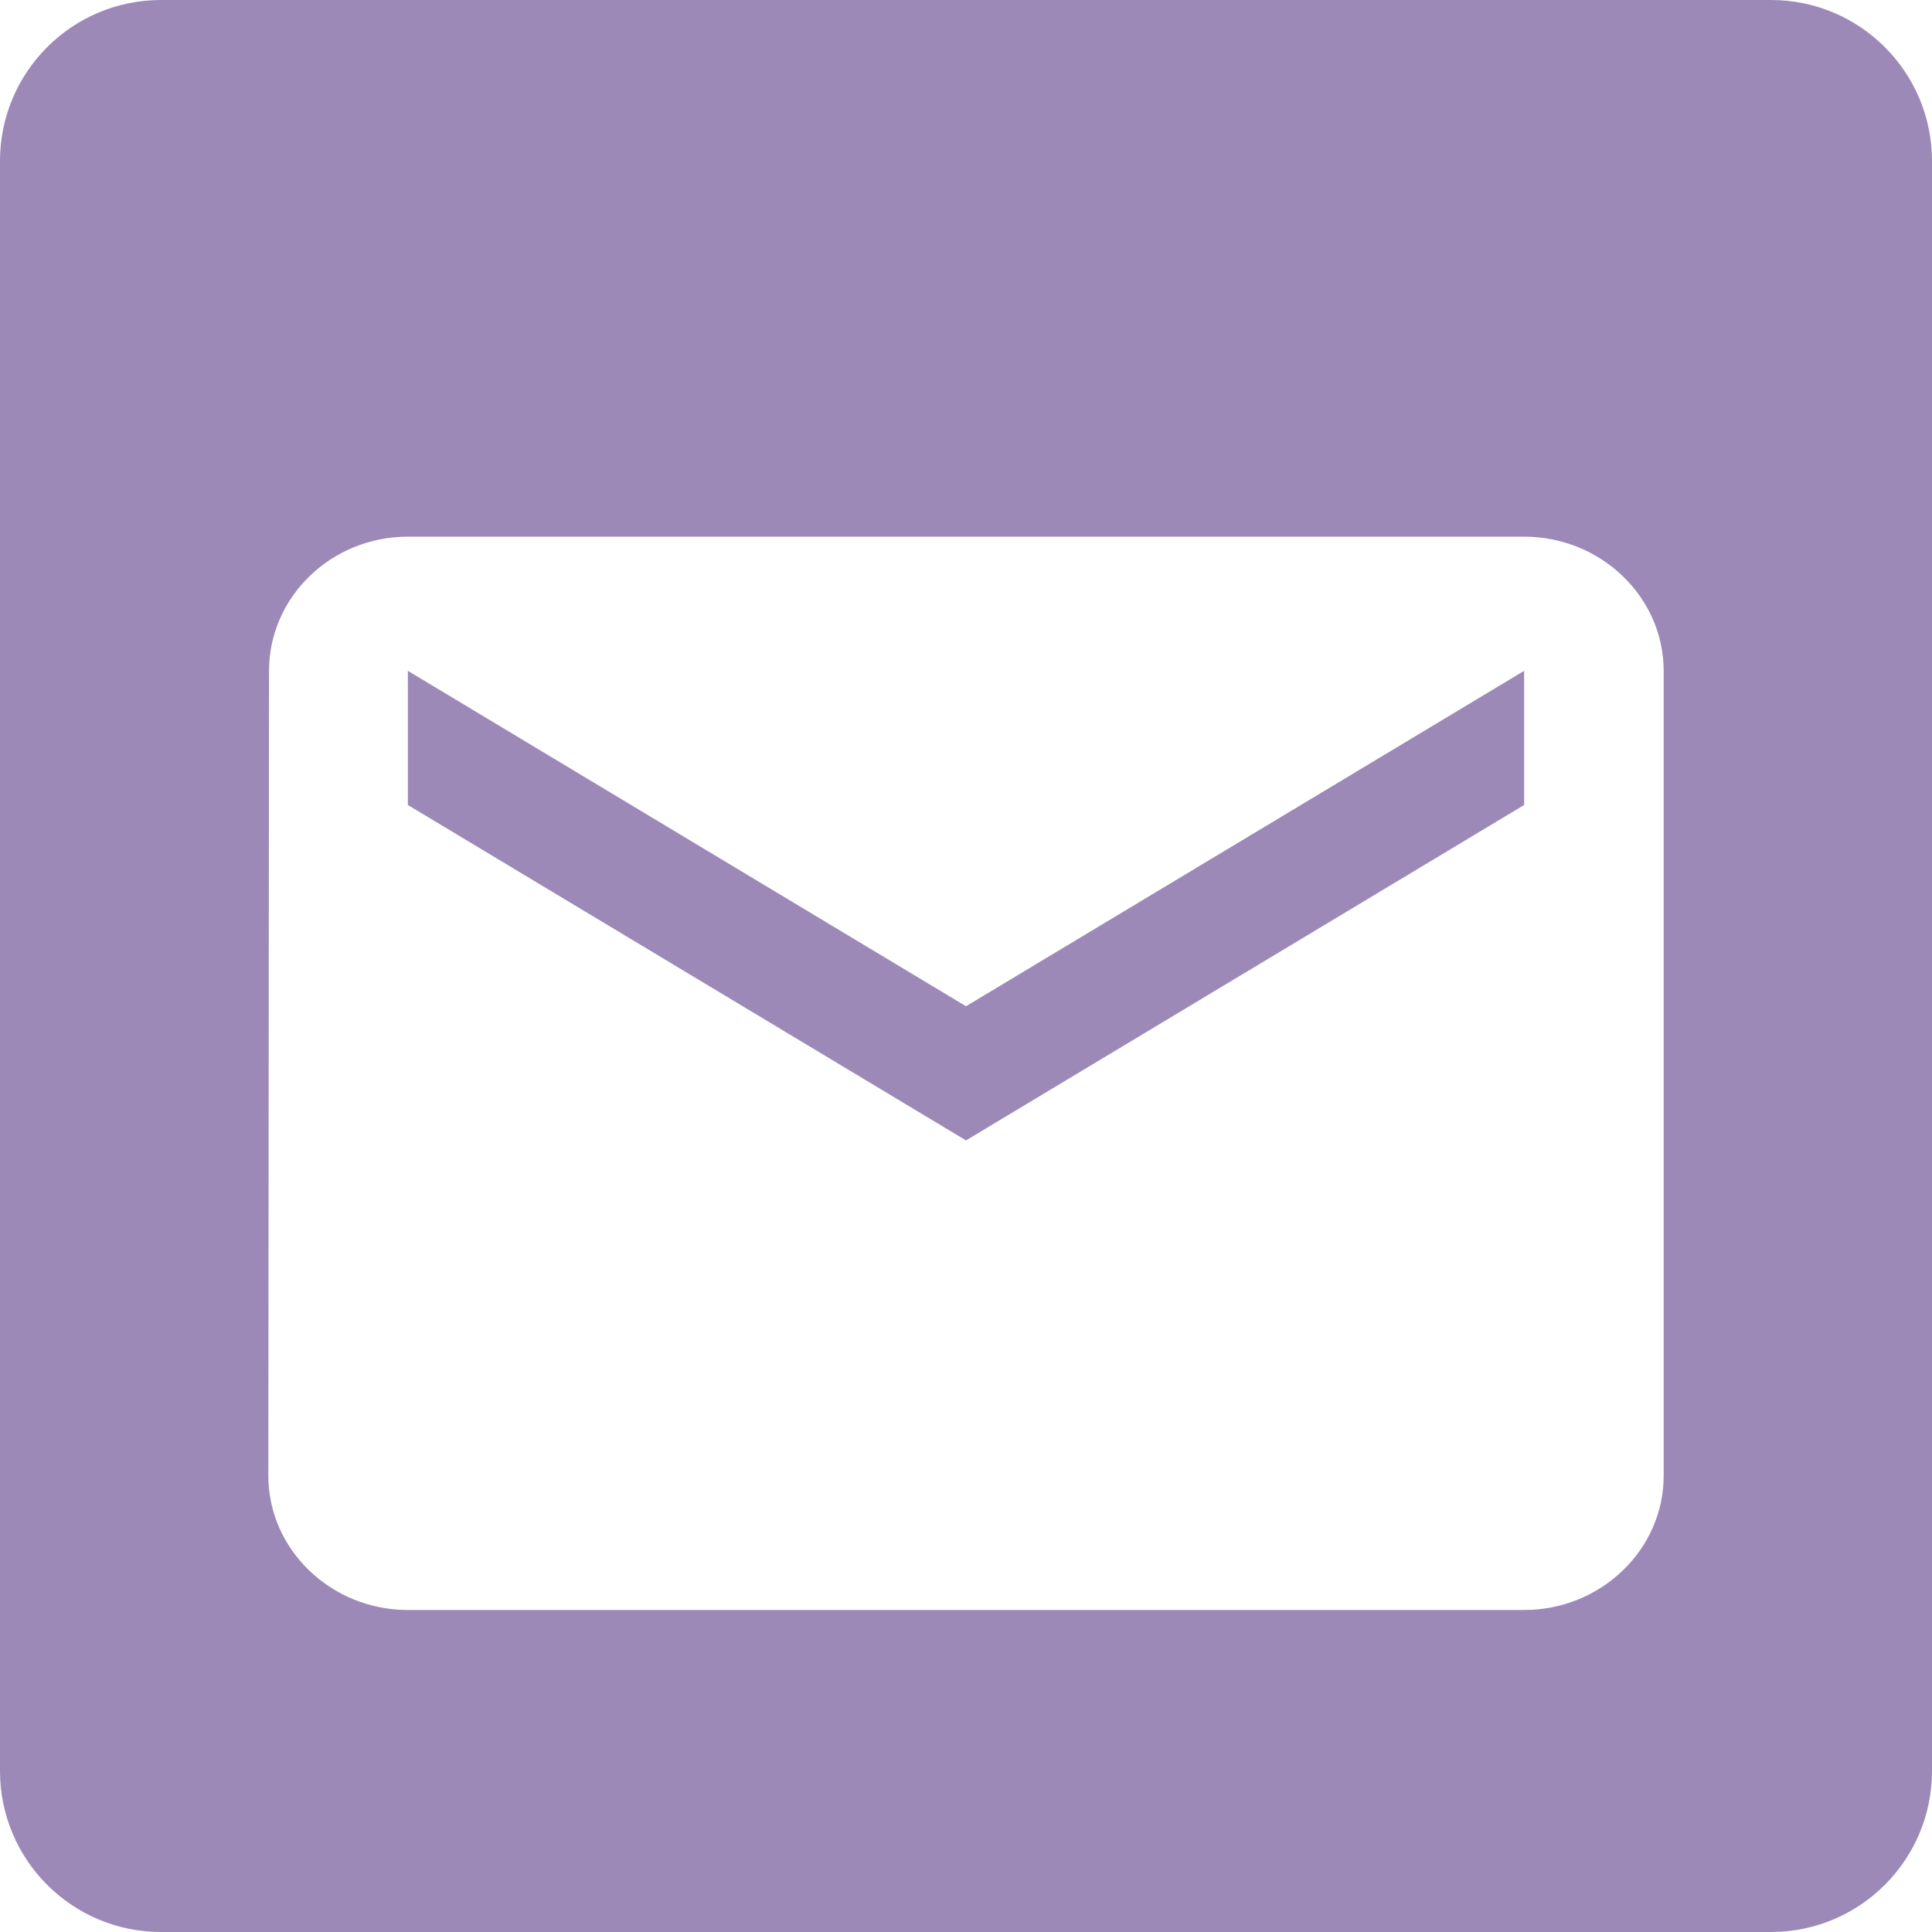 <svg width="36" height="36" viewBox="0 0 36 36" fill="none" xmlns="http://www.w3.org/2000/svg">
<path fill-rule="evenodd" clip-rule="evenodd" d="M3 0C1.343 0 0 1.343 0 3V33C0 34.657 1.343 36 3 36H33C34.657 36 36 34.657 36 33V3C36 1.343 34.657 0 33 0H3ZM7.6 10H28.4C29.83 10 31 11.125 31 12.5V27.5C31 28.875 29.83 30 28.4 30H7.6C6.17 30 5 28.875 5 27.5L5.013 12.5C5.013 11.125 6.17 10 7.6 10ZM18 21.25L28.4 15V12.5L18 18.75L7.6 12.5V15L18 21.25Z" fill="#9C89B8"/>
</svg>
